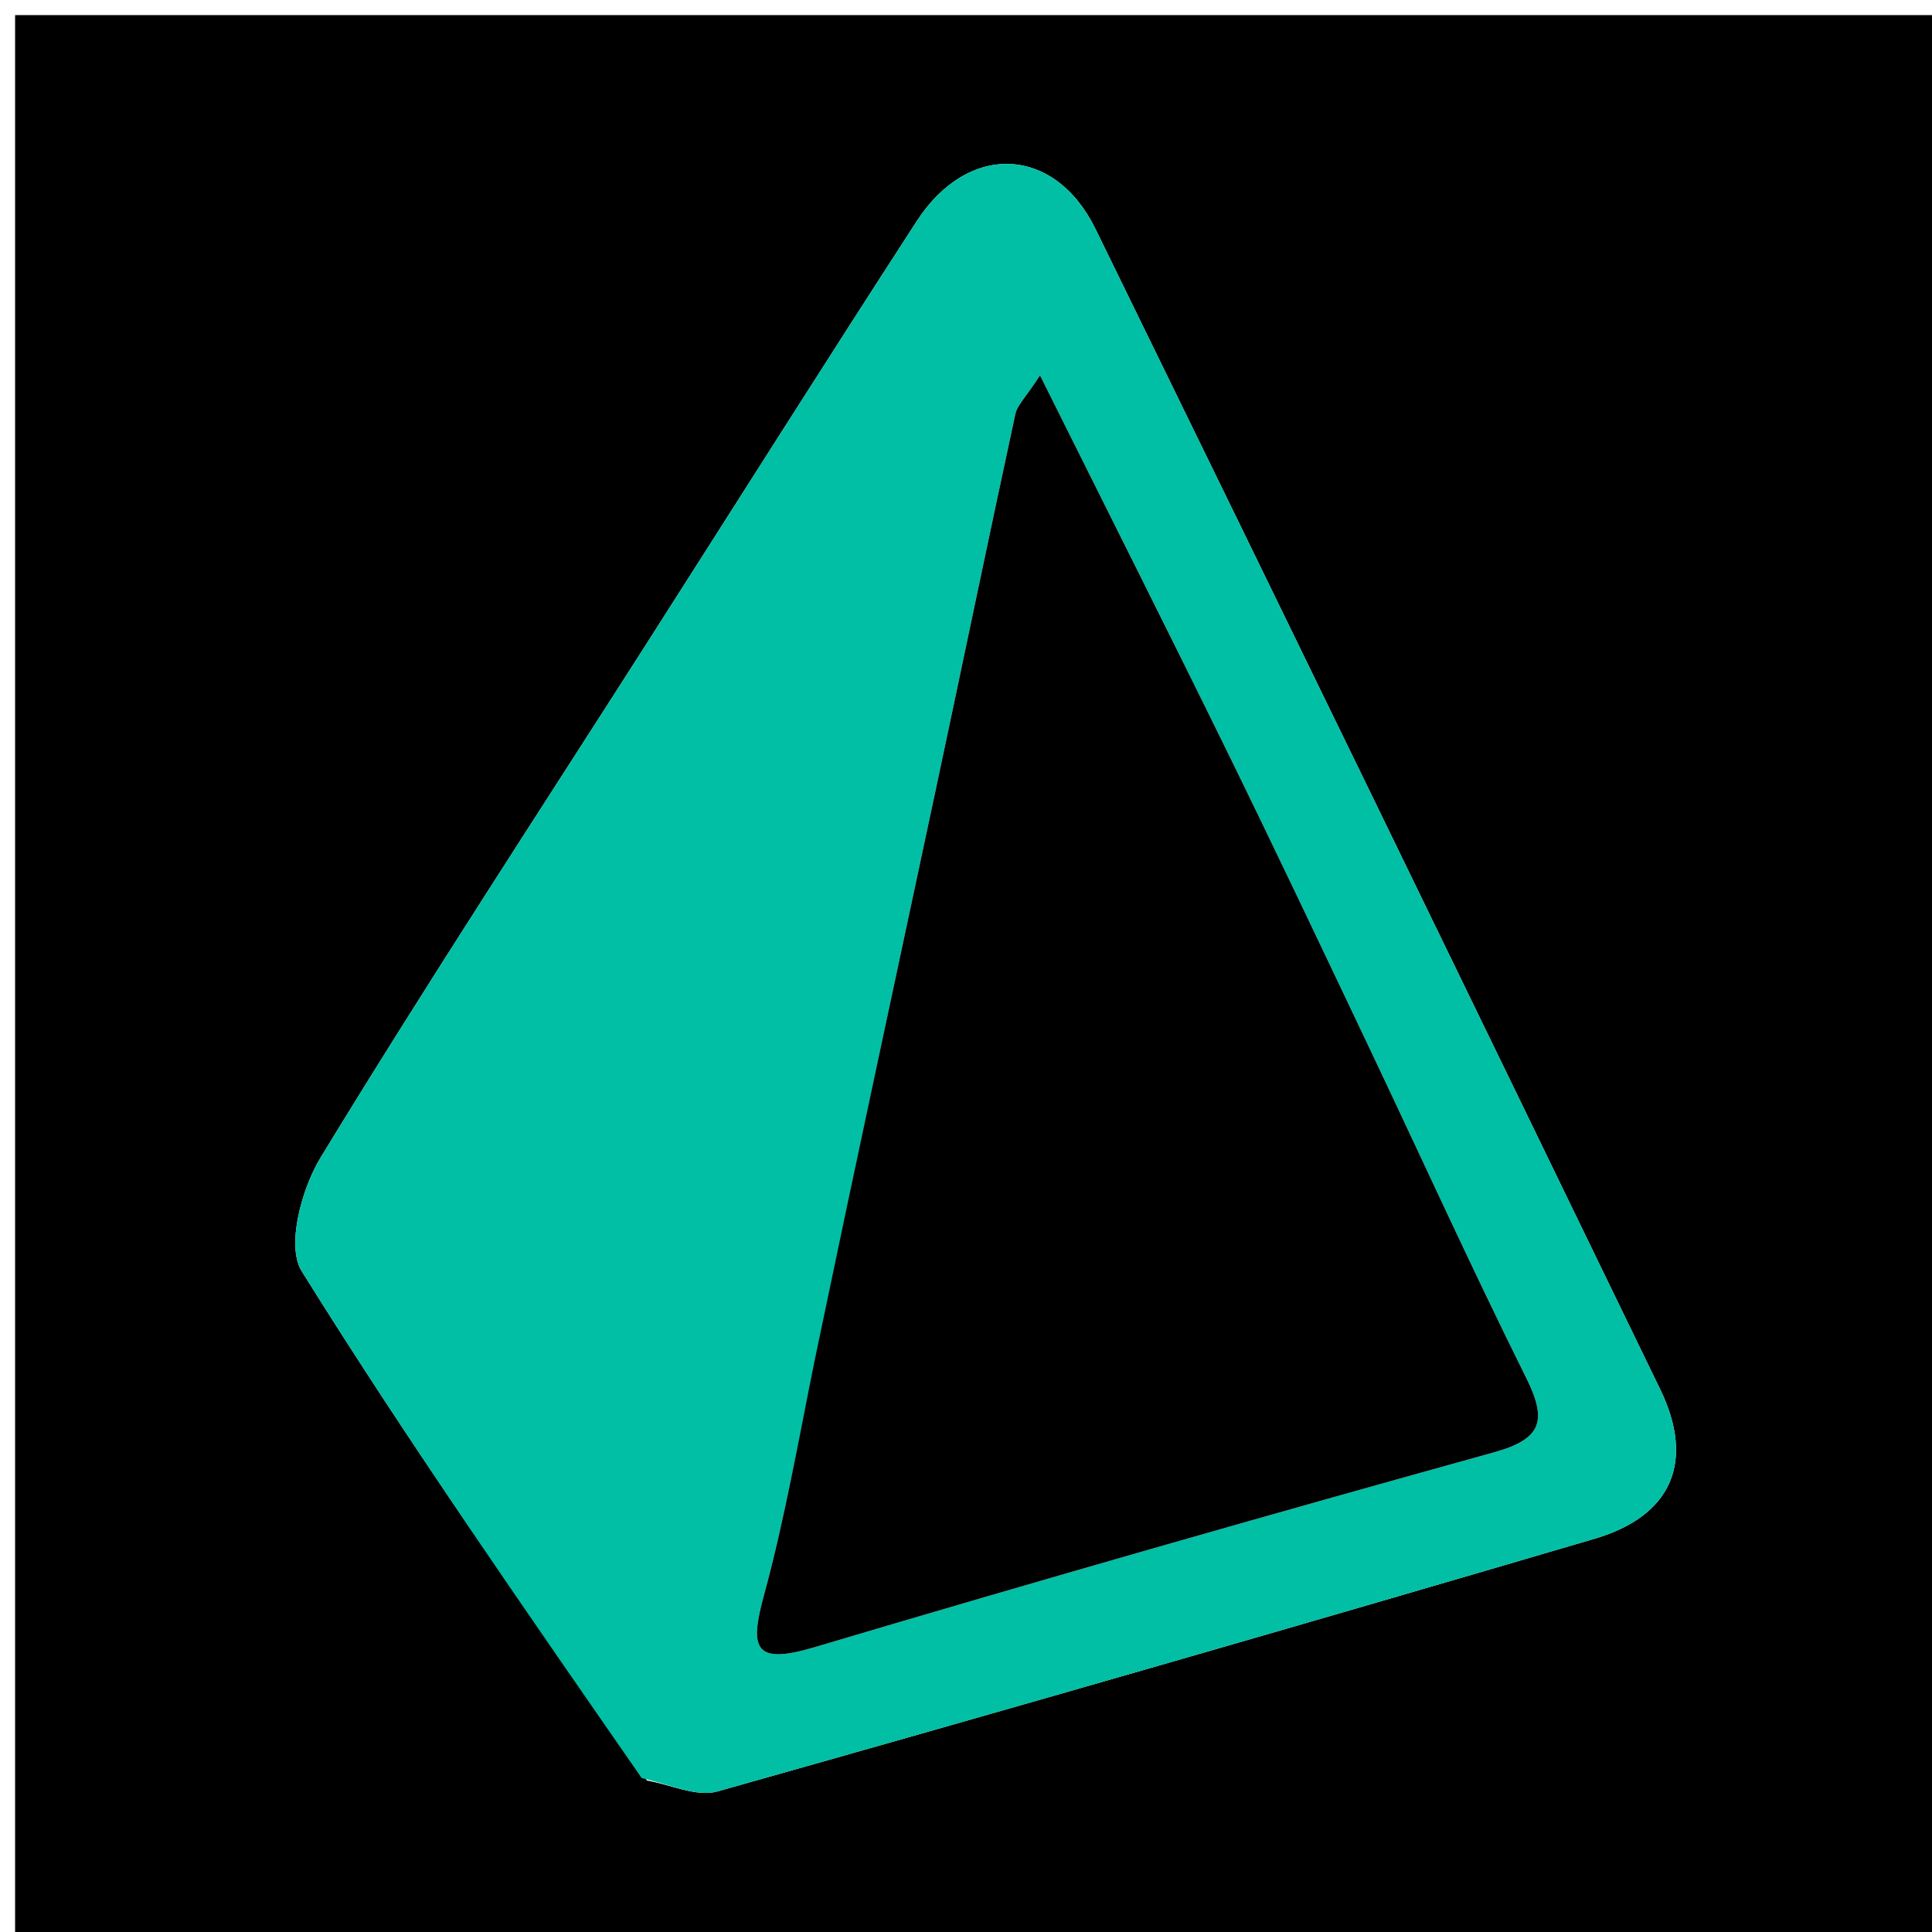 <svg version="1.1" id="Layer_1" xmlns="http://www.w3.org/2000/svg" xmlns:xlink="http://www.w3.org/1999/xlink" x="0px" y="0px"
	 width="100%" viewBox="0 0 128 128" enable-background="new 0 0 128 128" xml:space="preserve">
<path fill="#000000" opacity="1" stroke="none" 
	d="
M83,129 
	C55.333,129 28.167,129 1,129 
	C1,86.333 1,43.667 1,1 
	C43.667,1 86.333,1 129,1 
	C129,43.667 129,86.333 129,129 
	C113.833,129 98.667,129 83,129 
M42.863,117.966 
	C44.427,118.235 46.152,119.075 47.531,118.687 
	C66.938,113.215 86.314,107.633 105.657,101.941 
	C110.791,100.43 112.297,96.803 109.993,92.051 
	C97.56,66.408 85.108,40.773 72.581,15.174 
	C69.868,9.63 64.142,9.404 60.745,14.641 
	C54.7,23.962 48.771,33.357 42.791,42.718 
	C35.569,54.023 28.216,65.247 21.236,76.699 
	C19.972,78.773 18.958,82.566 19.988,84.219 
	C27.06,95.56 34.706,106.543 42.863,117.966 
z"/>
<path fill="#00BFA5" opacity="1" stroke="none" 
	d="
M42.515,117.804 
	C34.706,106.543 27.06,95.56 19.988,84.219 
	C18.958,82.566 19.972,78.773 21.236,76.699 
	C28.216,65.247 35.569,54.023 42.791,42.718 
	C48.771,33.357 54.7,23.962 60.745,14.641 
	C64.142,9.404 69.868,9.63 72.581,15.174 
	C85.108,40.773 97.56,66.408 109.993,92.051 
	C112.297,96.803 110.791,100.43 105.657,101.941 
	C86.314,107.633 66.938,113.215 47.531,118.687 
	C46.152,119.075 44.427,118.235 42.515,117.804 
M53.986,90.432 
	C52.883,95.527 51.98,100.677 50.61,105.7 
	C49.64,109.252 49.985,110.316 53.956,109.135 
	C68.926,104.682 83.946,100.391 98.995,96.216 
	C102.209,95.324 102.499,94.07 101.109,91.275 
	C97.47,83.957 94.09,76.511 90.581,69.128 
	C87.493,62.633 84.415,56.132 81.248,49.676 
	C77.336,41.7 73.337,33.767 68.904,24.87 
	C67.951,26.336 67.398,26.841 67.27,27.437 
	C65.48,35.72 63.766,44.018 61.999,52.306 
	C59.351,64.731 56.677,77.15 53.986,90.432 
z"/>
<path fill="#000000" opacity="1" stroke="none" 
	d="
M54,90.002 
	C56.677,77.15 59.351,64.731 61.999,52.306 
	C63.766,44.018 65.48,35.72 67.27,27.437 
	C67.398,26.841 67.951,26.336 68.904,24.87 
	C73.337,33.767 77.336,41.7 81.248,49.676 
	C84.415,56.132 87.493,62.633 90.581,69.128 
	C94.09,76.511 97.47,83.957 101.109,91.275 
	C102.499,94.07 102.209,95.324 98.995,96.216 
	C83.946,100.391 68.926,104.682 53.956,109.135 
	C49.985,110.316 49.64,109.252 50.61,105.7 
	C51.98,100.677 52.883,95.527 54,90.002 
z"/>
</svg>